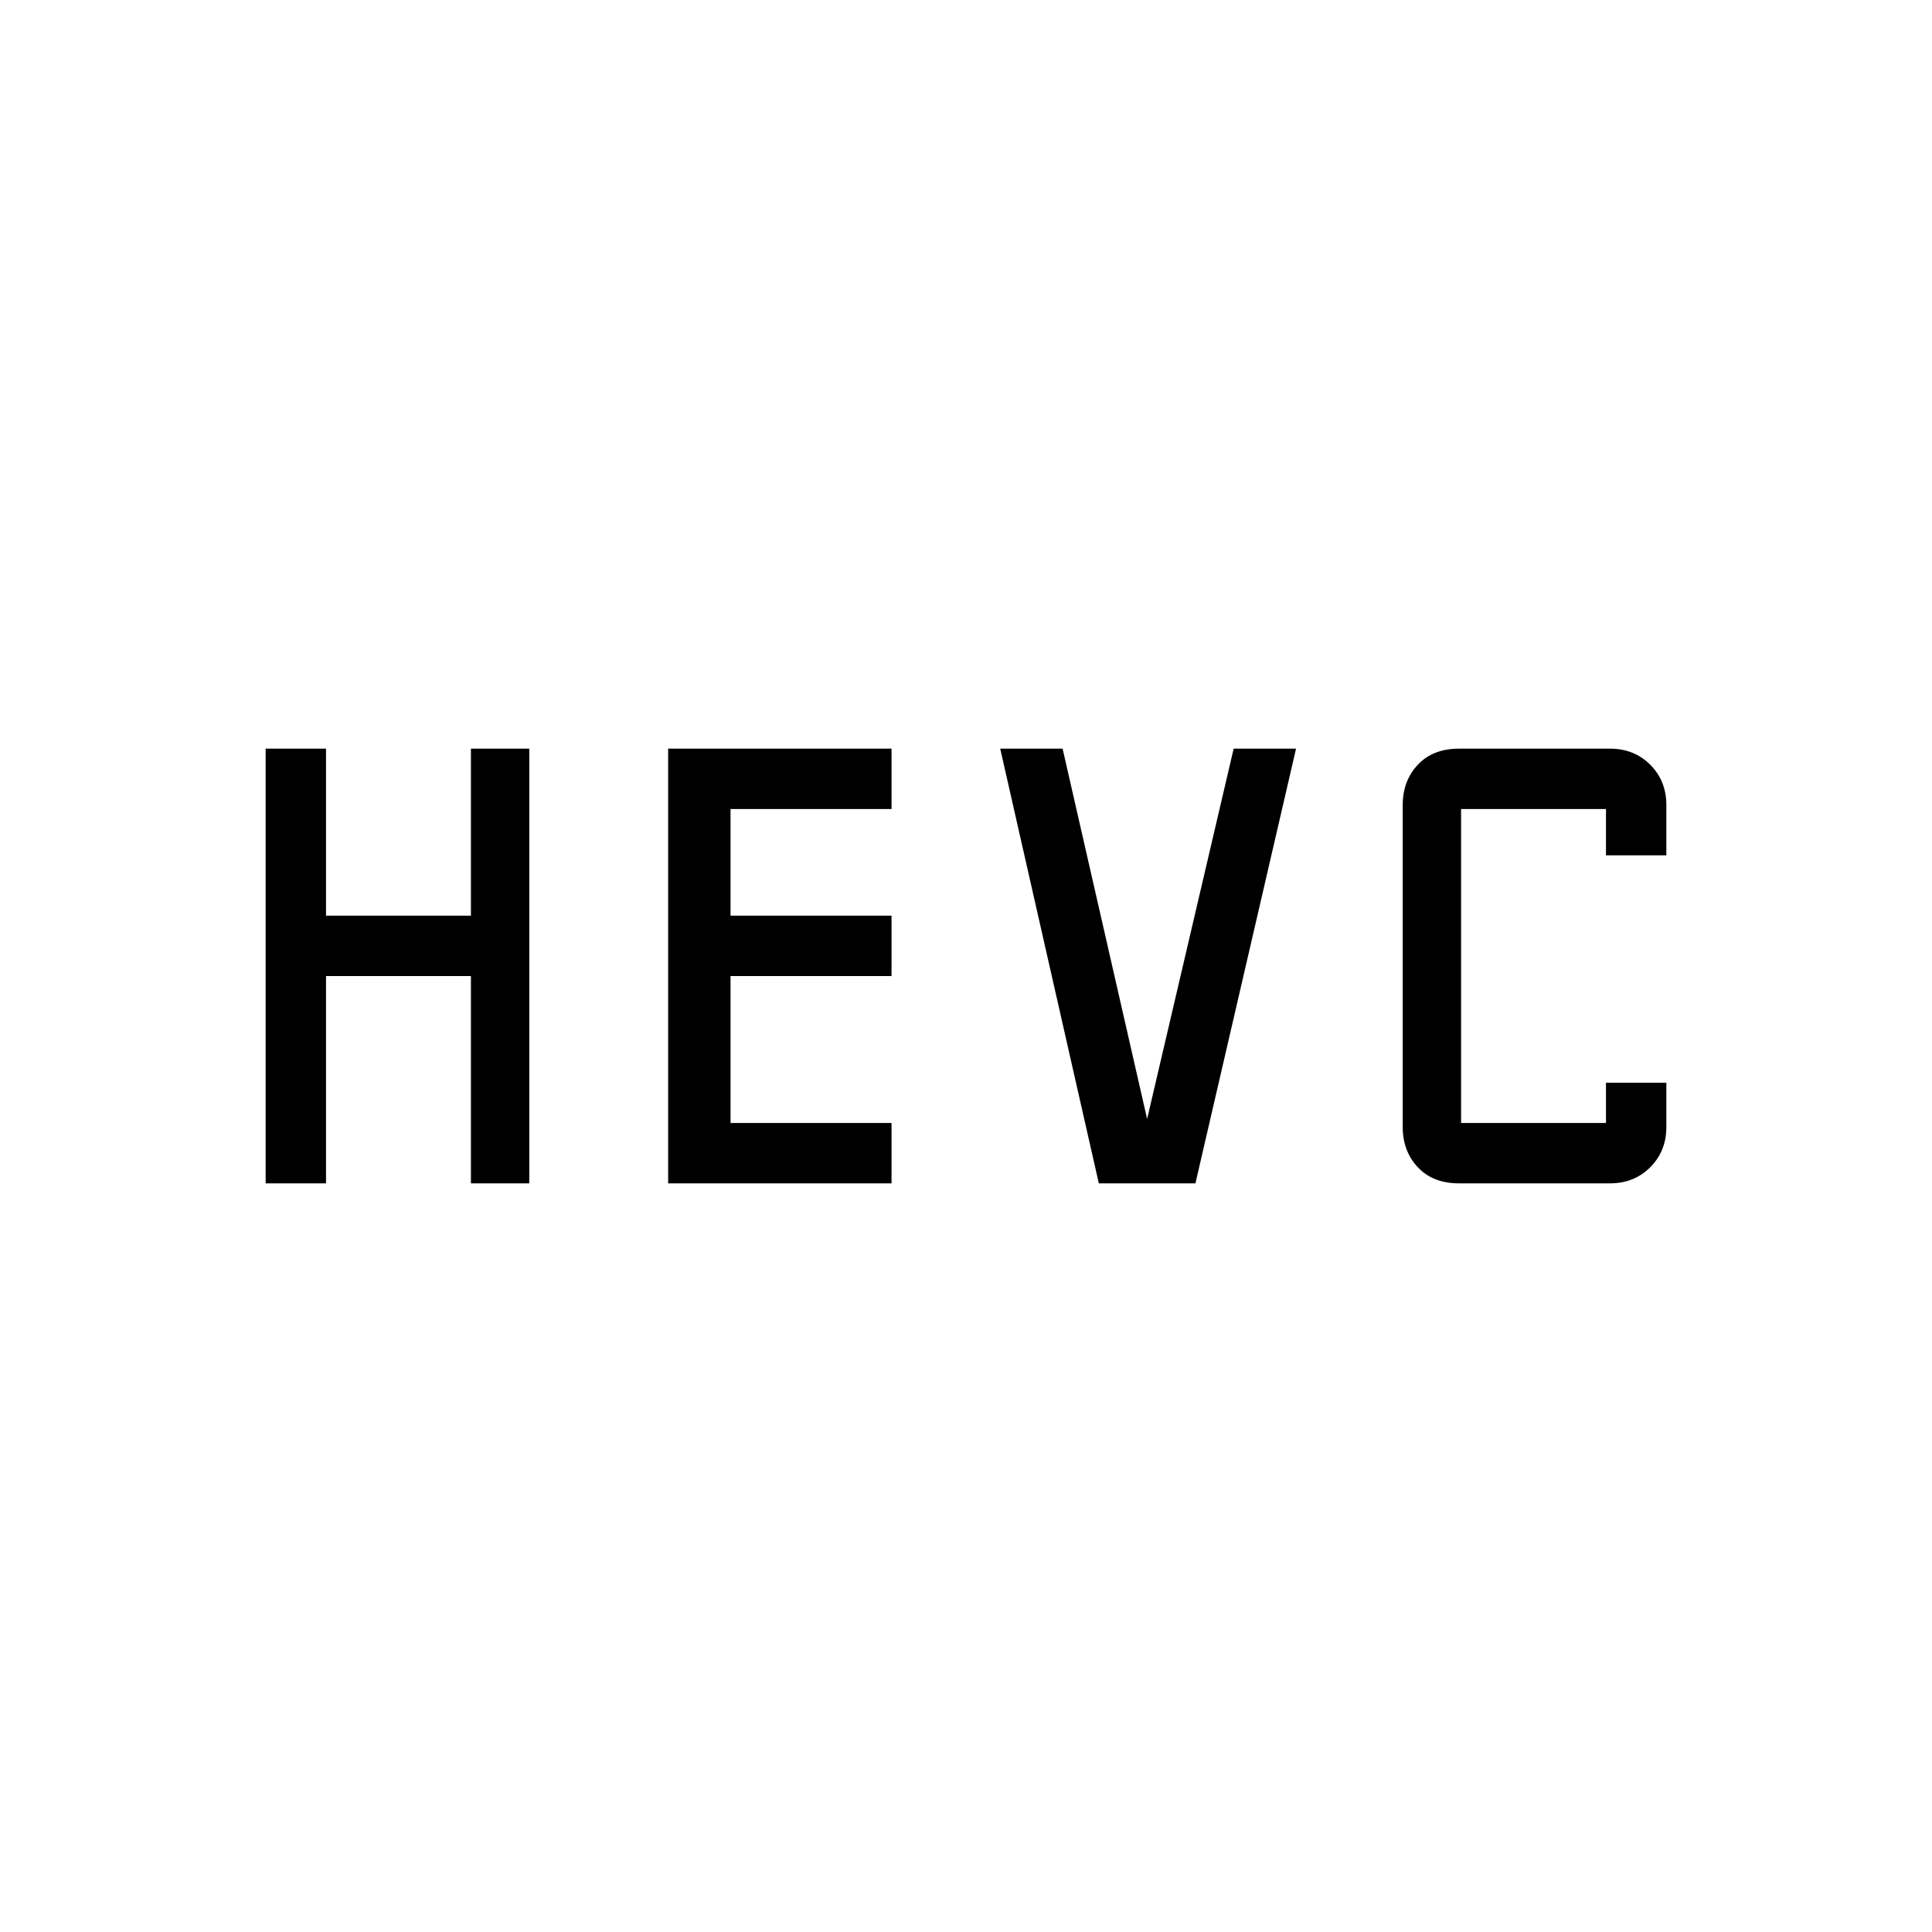 <svg xmlns="http://www.w3.org/2000/svg" height="48" width="48"><path d="M6.6 29.4V18.6H8.1V22.75H11.7V18.6H13.15V29.4H11.7V24.25H8.1V29.4ZM36.25 29.4Q35.6 29.4 35.225 29Q34.85 28.6 34.85 28V20Q34.85 19.4 35.225 19Q35.6 18.6 36.25 18.6H40Q40.6 18.6 41 19Q41.4 19.4 41.4 20V21.25H39.9V20.1H36.3V27.9H39.9V26.9H41.4V28Q41.4 28.6 41 29Q40.6 29.4 40 29.4ZM27.3 29.4 24.85 18.6H26.4L28.5 27.8L30.65 18.6H32.2L29.7 29.4ZM16.6 29.4V18.6H22.15V20.1H18.15V22.75H22.15V24.25H18.15V27.9H22.15V29.4Z"/></svg>